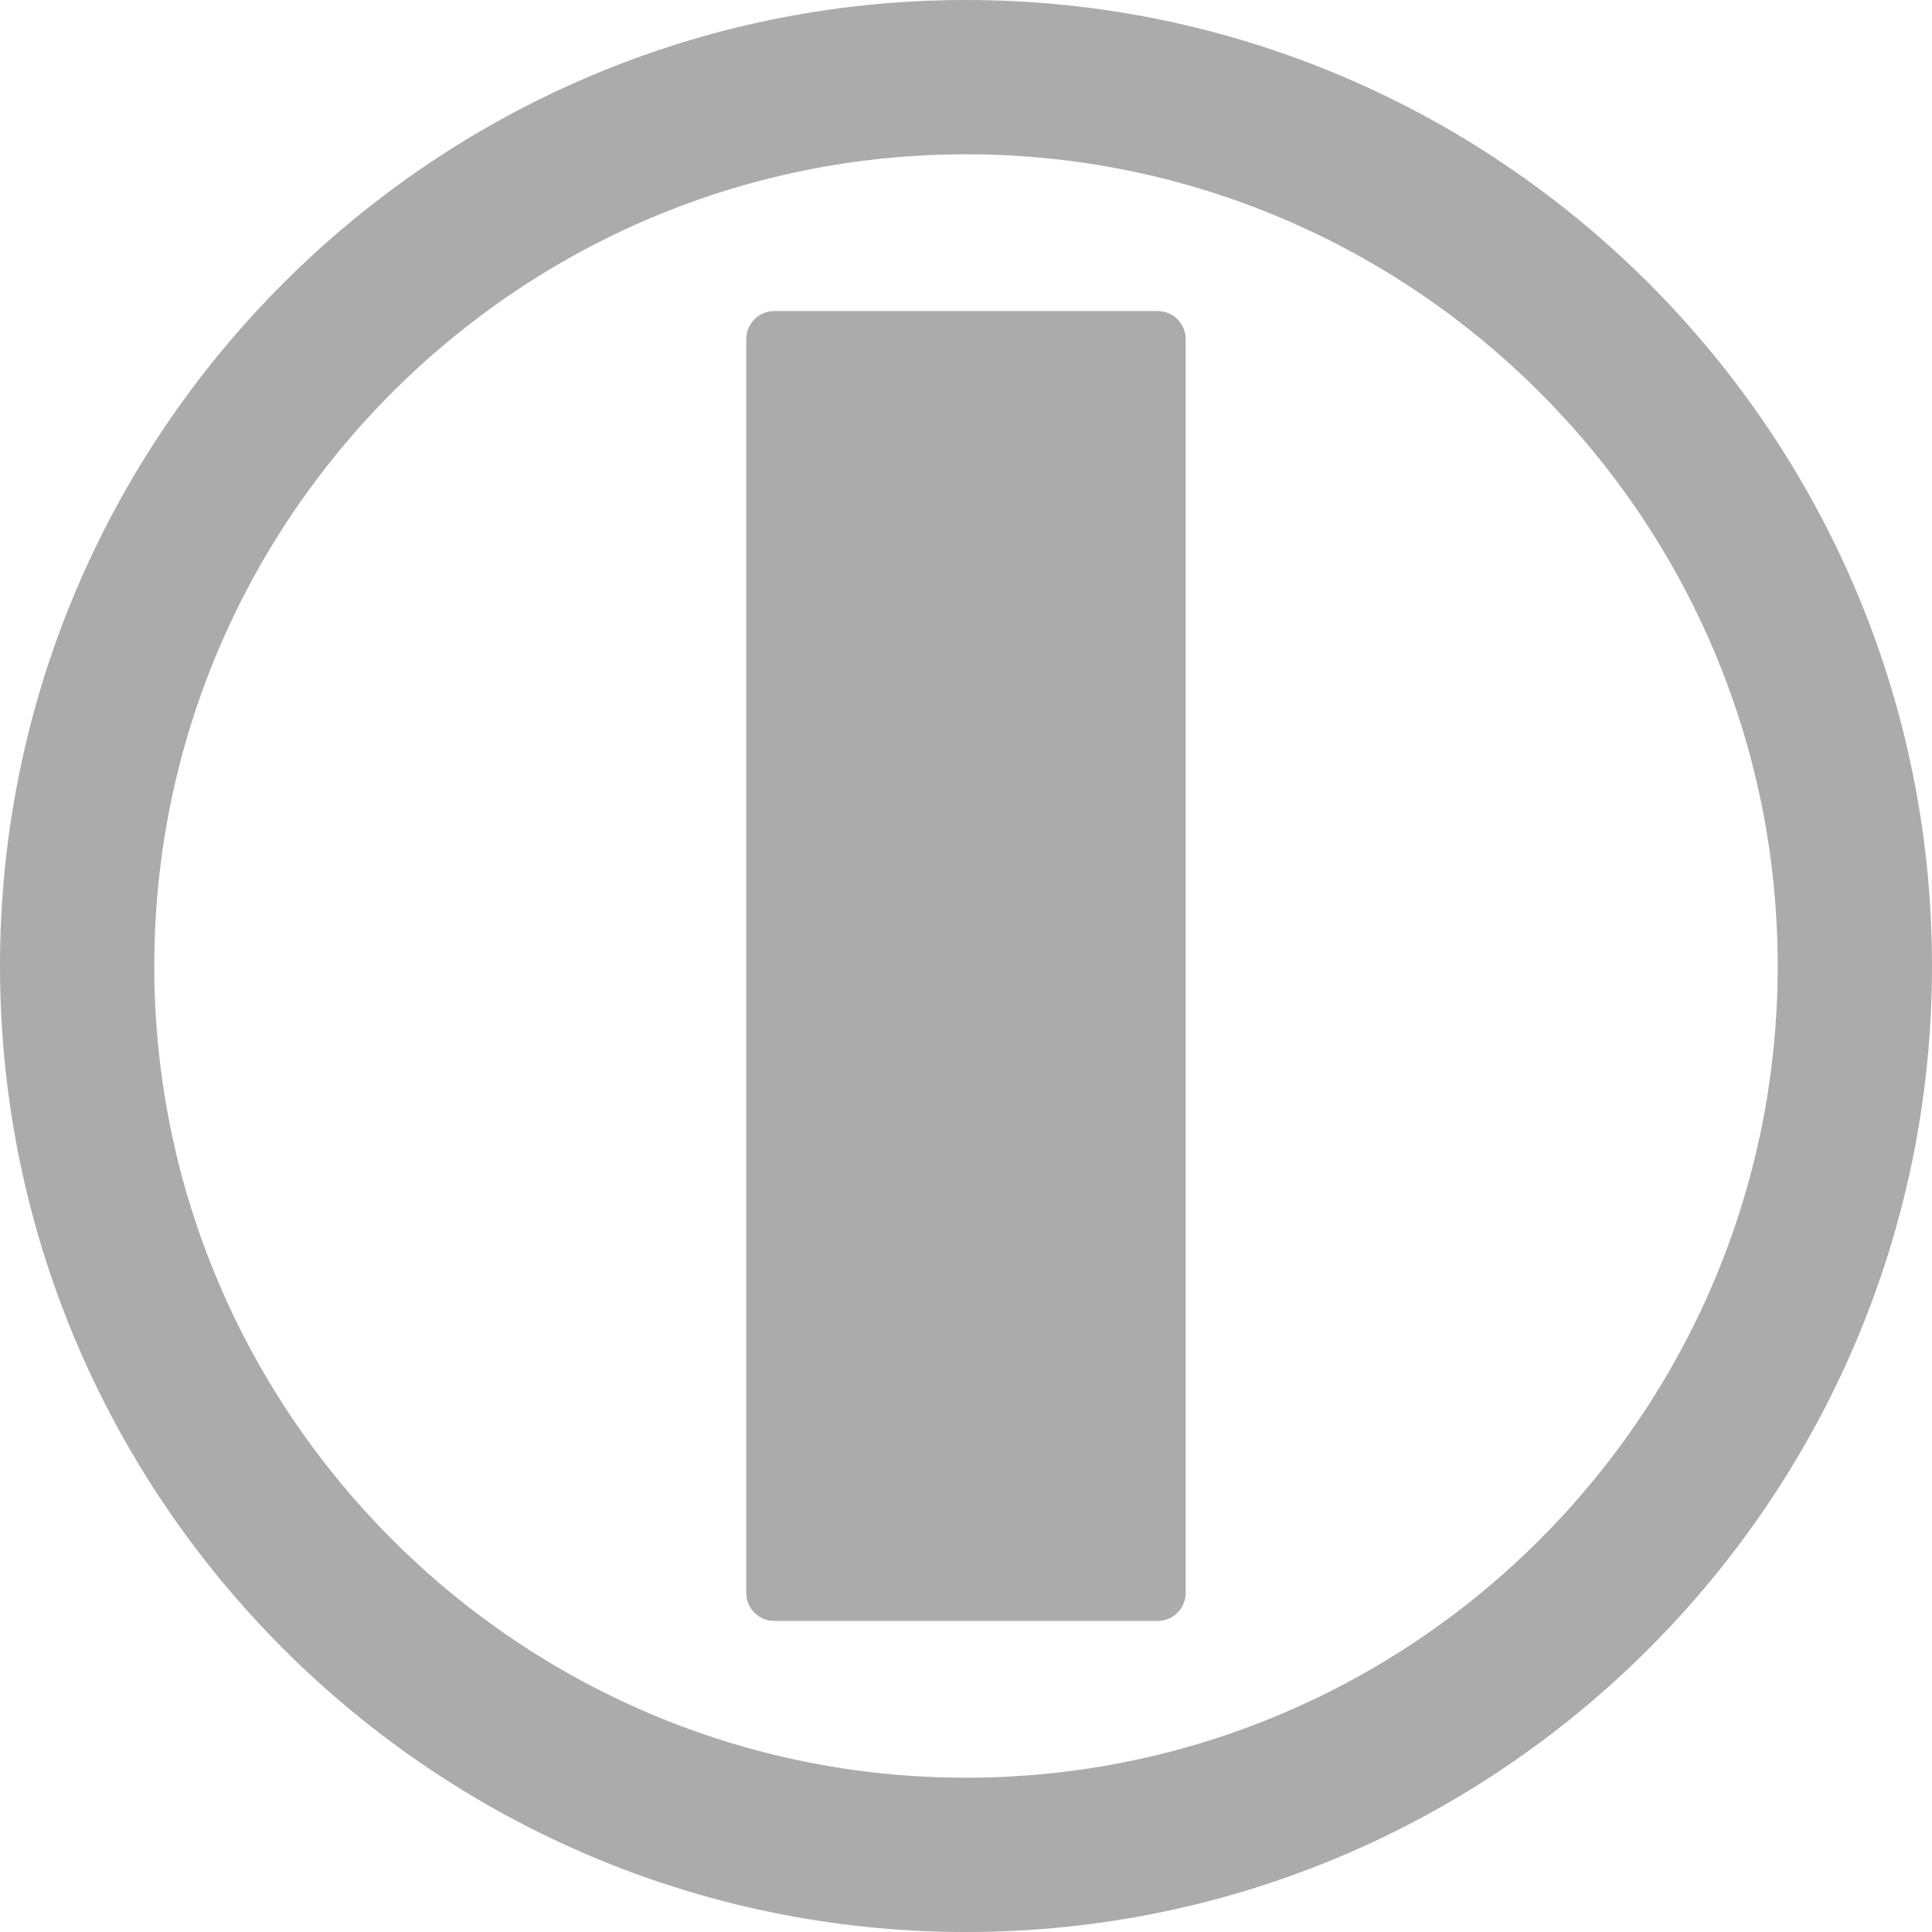 <?xml version="1.0"?>
<svg xmlns="http://www.w3.org/2000/svg" xmlns:xlink="http://www.w3.org/1999/xlink" xmlns:svgjs="http://svgjs.com/svgjs" version="1.1" width="512" height="512" x="0" y="0" viewBox="0 0 574.767 574.766" style="enable-background:new 0 0 512 512" xml:space="preserve" class=""><g>
<g xmlns="http://www.w3.org/2000/svg">
	<g>
		<path d="M574.767,287.383C574.767,128.918,445.849,0,287.383,0S0,128.918,0,287.383c0,158.465,128.918,287.383,287.383,287.383    S574.767,445.848,574.767,287.383z M287.383,528.867C154.228,528.867,45.9,420.54,45.9,287.383    C45.9,154.228,154.228,45.9,287.383,45.9s241.483,108.327,241.483,241.483C528.866,420.54,420.539,528.867,287.383,528.867z" fill="#ababab" data-original="#000000" style=""/>
		<path d="M344.385,92.541H230.363c-4.611,0-8.351,3.739-8.351,8.351v372.984c0,4.611,3.74,8.351,8.351,8.351h114.024    c4.611,0,8.351-3.739,8.351-8.351V100.892C352.735,96.28,348.996,92.541,344.385,92.541z" fill="#ababab" data-original="#000000" style=""/>
	</g>
</g>
<g xmlns="http://www.w3.org/2000/svg">
</g>
<g xmlns="http://www.w3.org/2000/svg">
</g>
<g xmlns="http://www.w3.org/2000/svg">
</g>
<g xmlns="http://www.w3.org/2000/svg">
</g>
<g xmlns="http://www.w3.org/2000/svg">
</g>
<g xmlns="http://www.w3.org/2000/svg">
</g>
<g xmlns="http://www.w3.org/2000/svg">
</g>
<g xmlns="http://www.w3.org/2000/svg">
</g>
<g xmlns="http://www.w3.org/2000/svg">
</g>
<g xmlns="http://www.w3.org/2000/svg">
</g>
<g xmlns="http://www.w3.org/2000/svg">
</g>
<g xmlns="http://www.w3.org/2000/svg">
</g>
<g xmlns="http://www.w3.org/2000/svg">
</g>
<g xmlns="http://www.w3.org/2000/svg">
</g>
<g xmlns="http://www.w3.org/2000/svg">
</g>
</g></svg>

